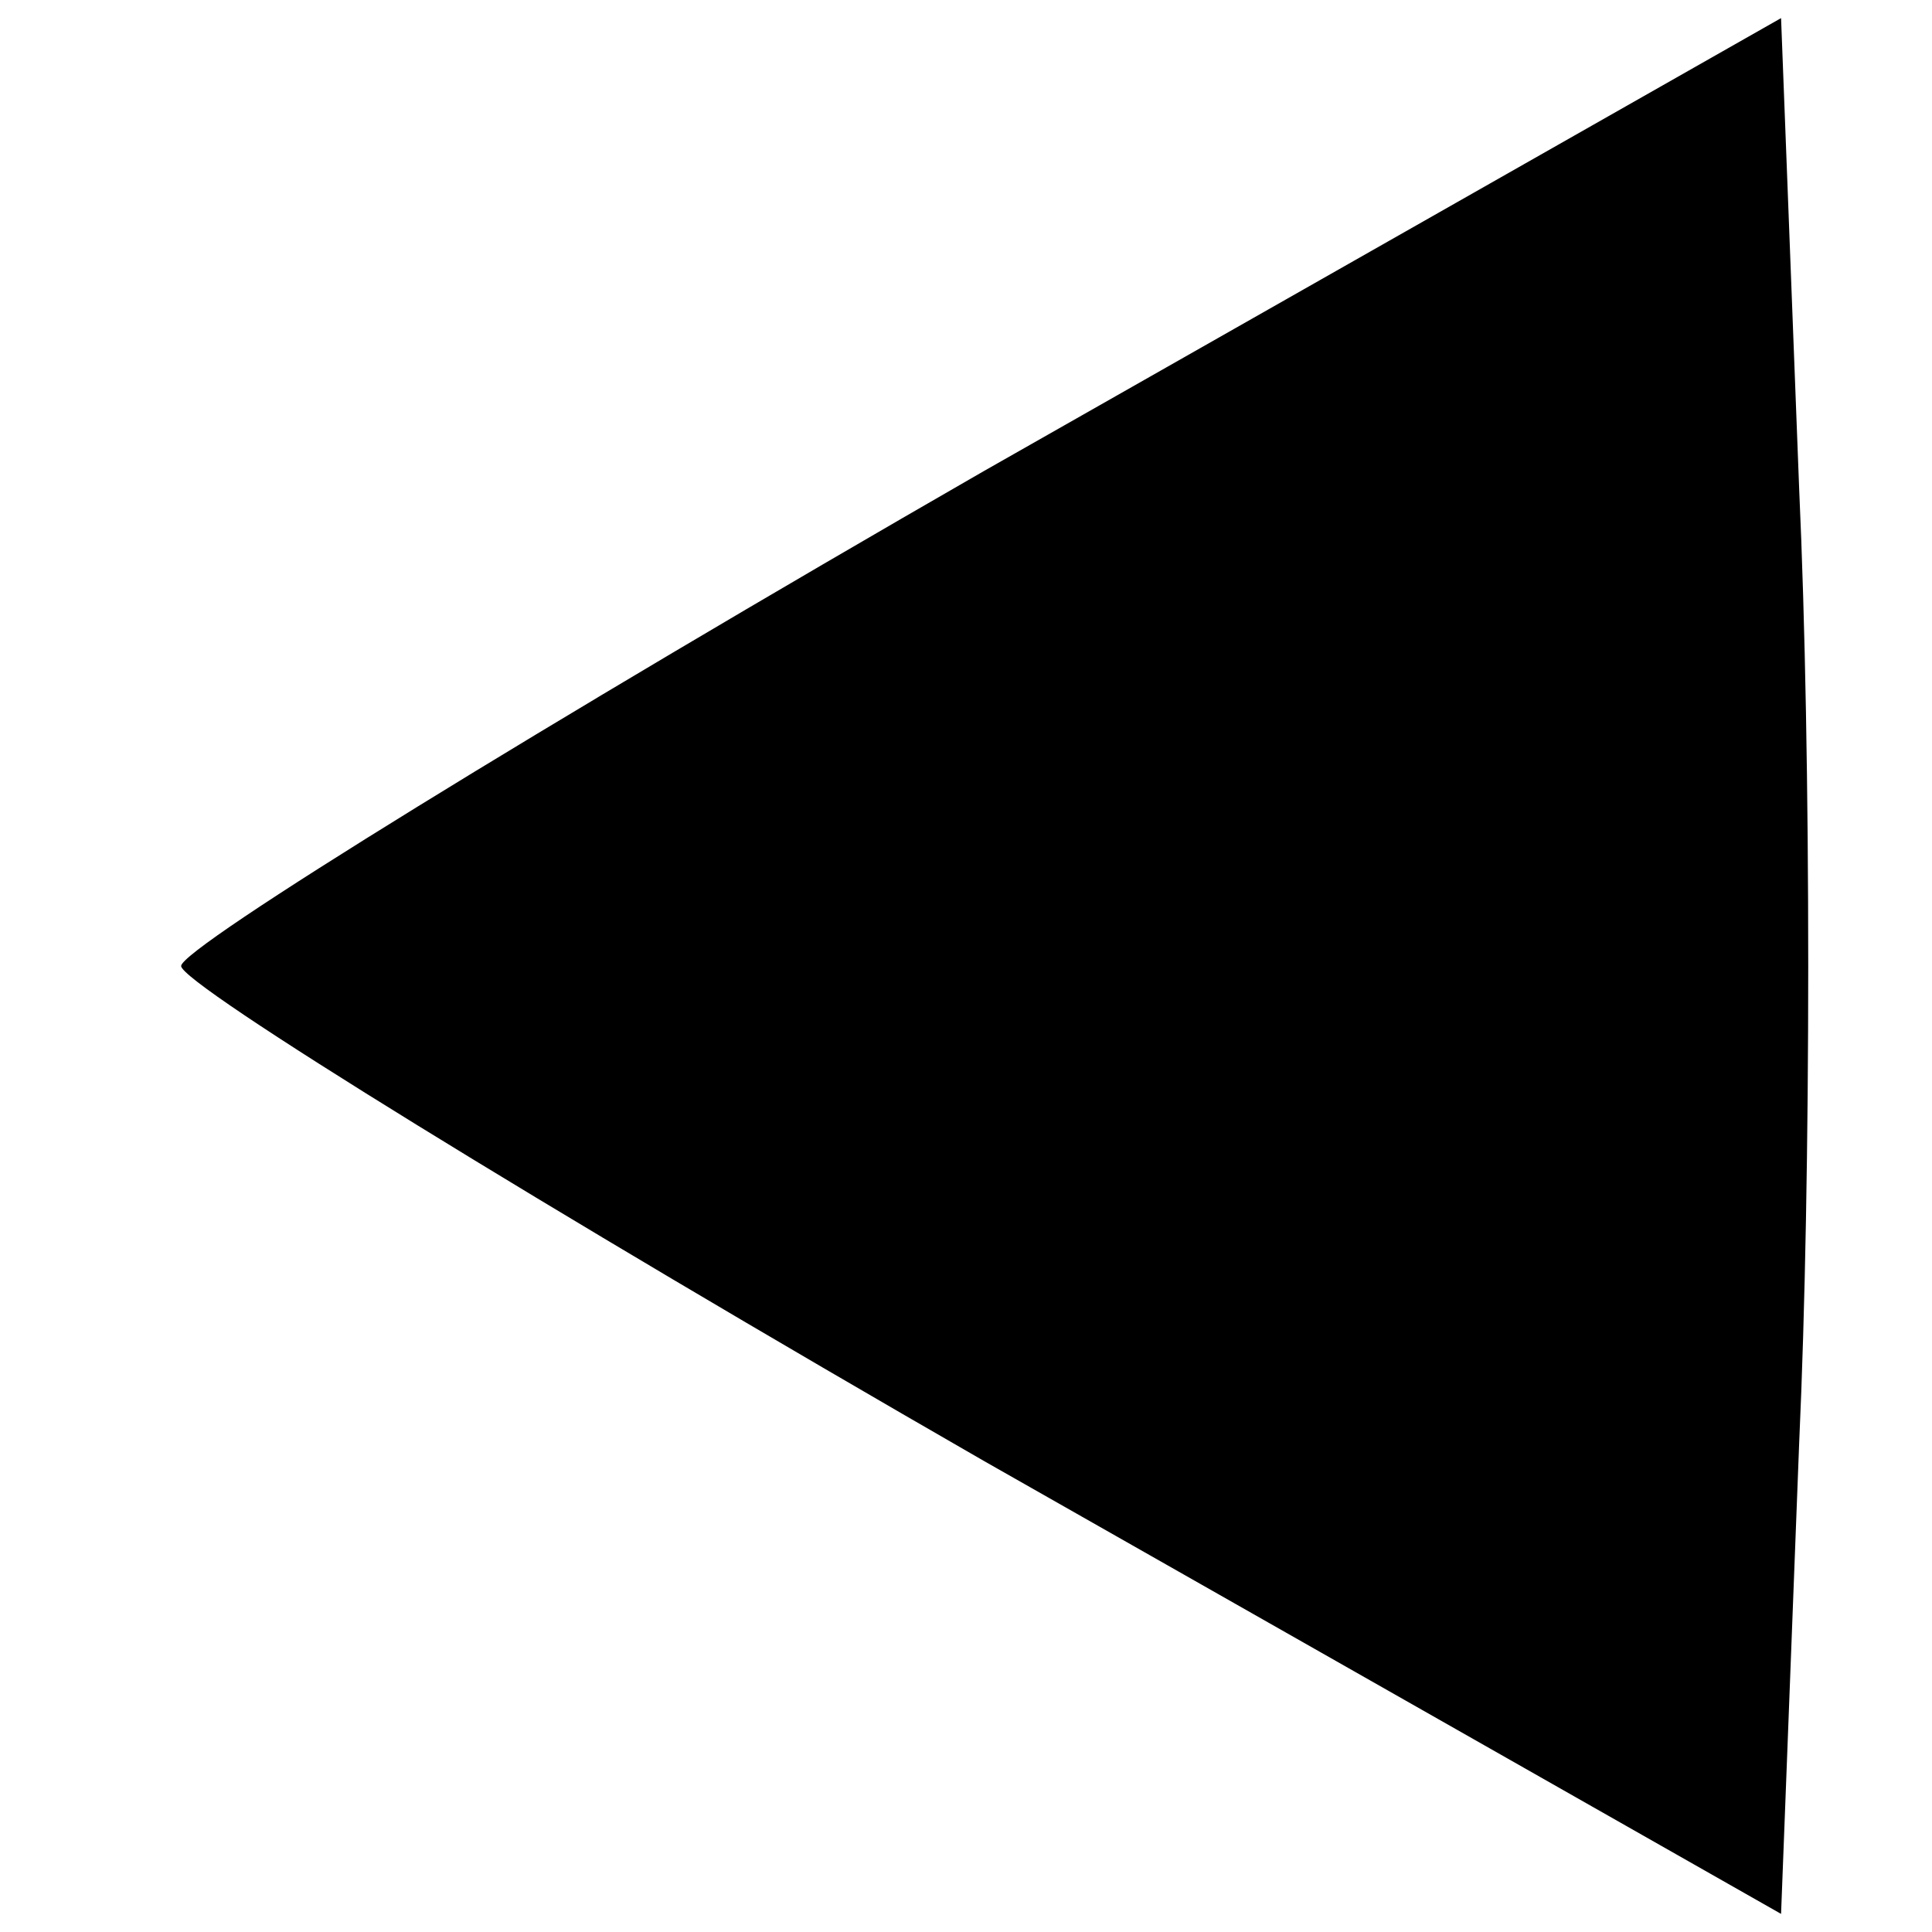 <?xml version="1.0" standalone="no"?>
<!DOCTYPE svg PUBLIC "-//W3C//DTD SVG 20010904//EN"
 "http://www.w3.org/TR/2001/REC-SVG-20010904/DTD/svg10.dtd">
<svg version="1.0" xmlns="http://www.w3.org/2000/svg"
 width="32pt" height="32pt" viewBox="0 0 32 32"
 preserveAspectRatio="xMidYMid meet">

<g transform="translate(0,32) scale(0.1,-0.1)"
fill="#000000" stroke="none">
<path d="M163 242 c-73 -42 -133 -79 -133 -82 0 -3 60 -40 133 -82 l132 -75 3
78 c2 44 2 114 0 158 l-3 78 -132 -75z"/>
</g>
</svg>
